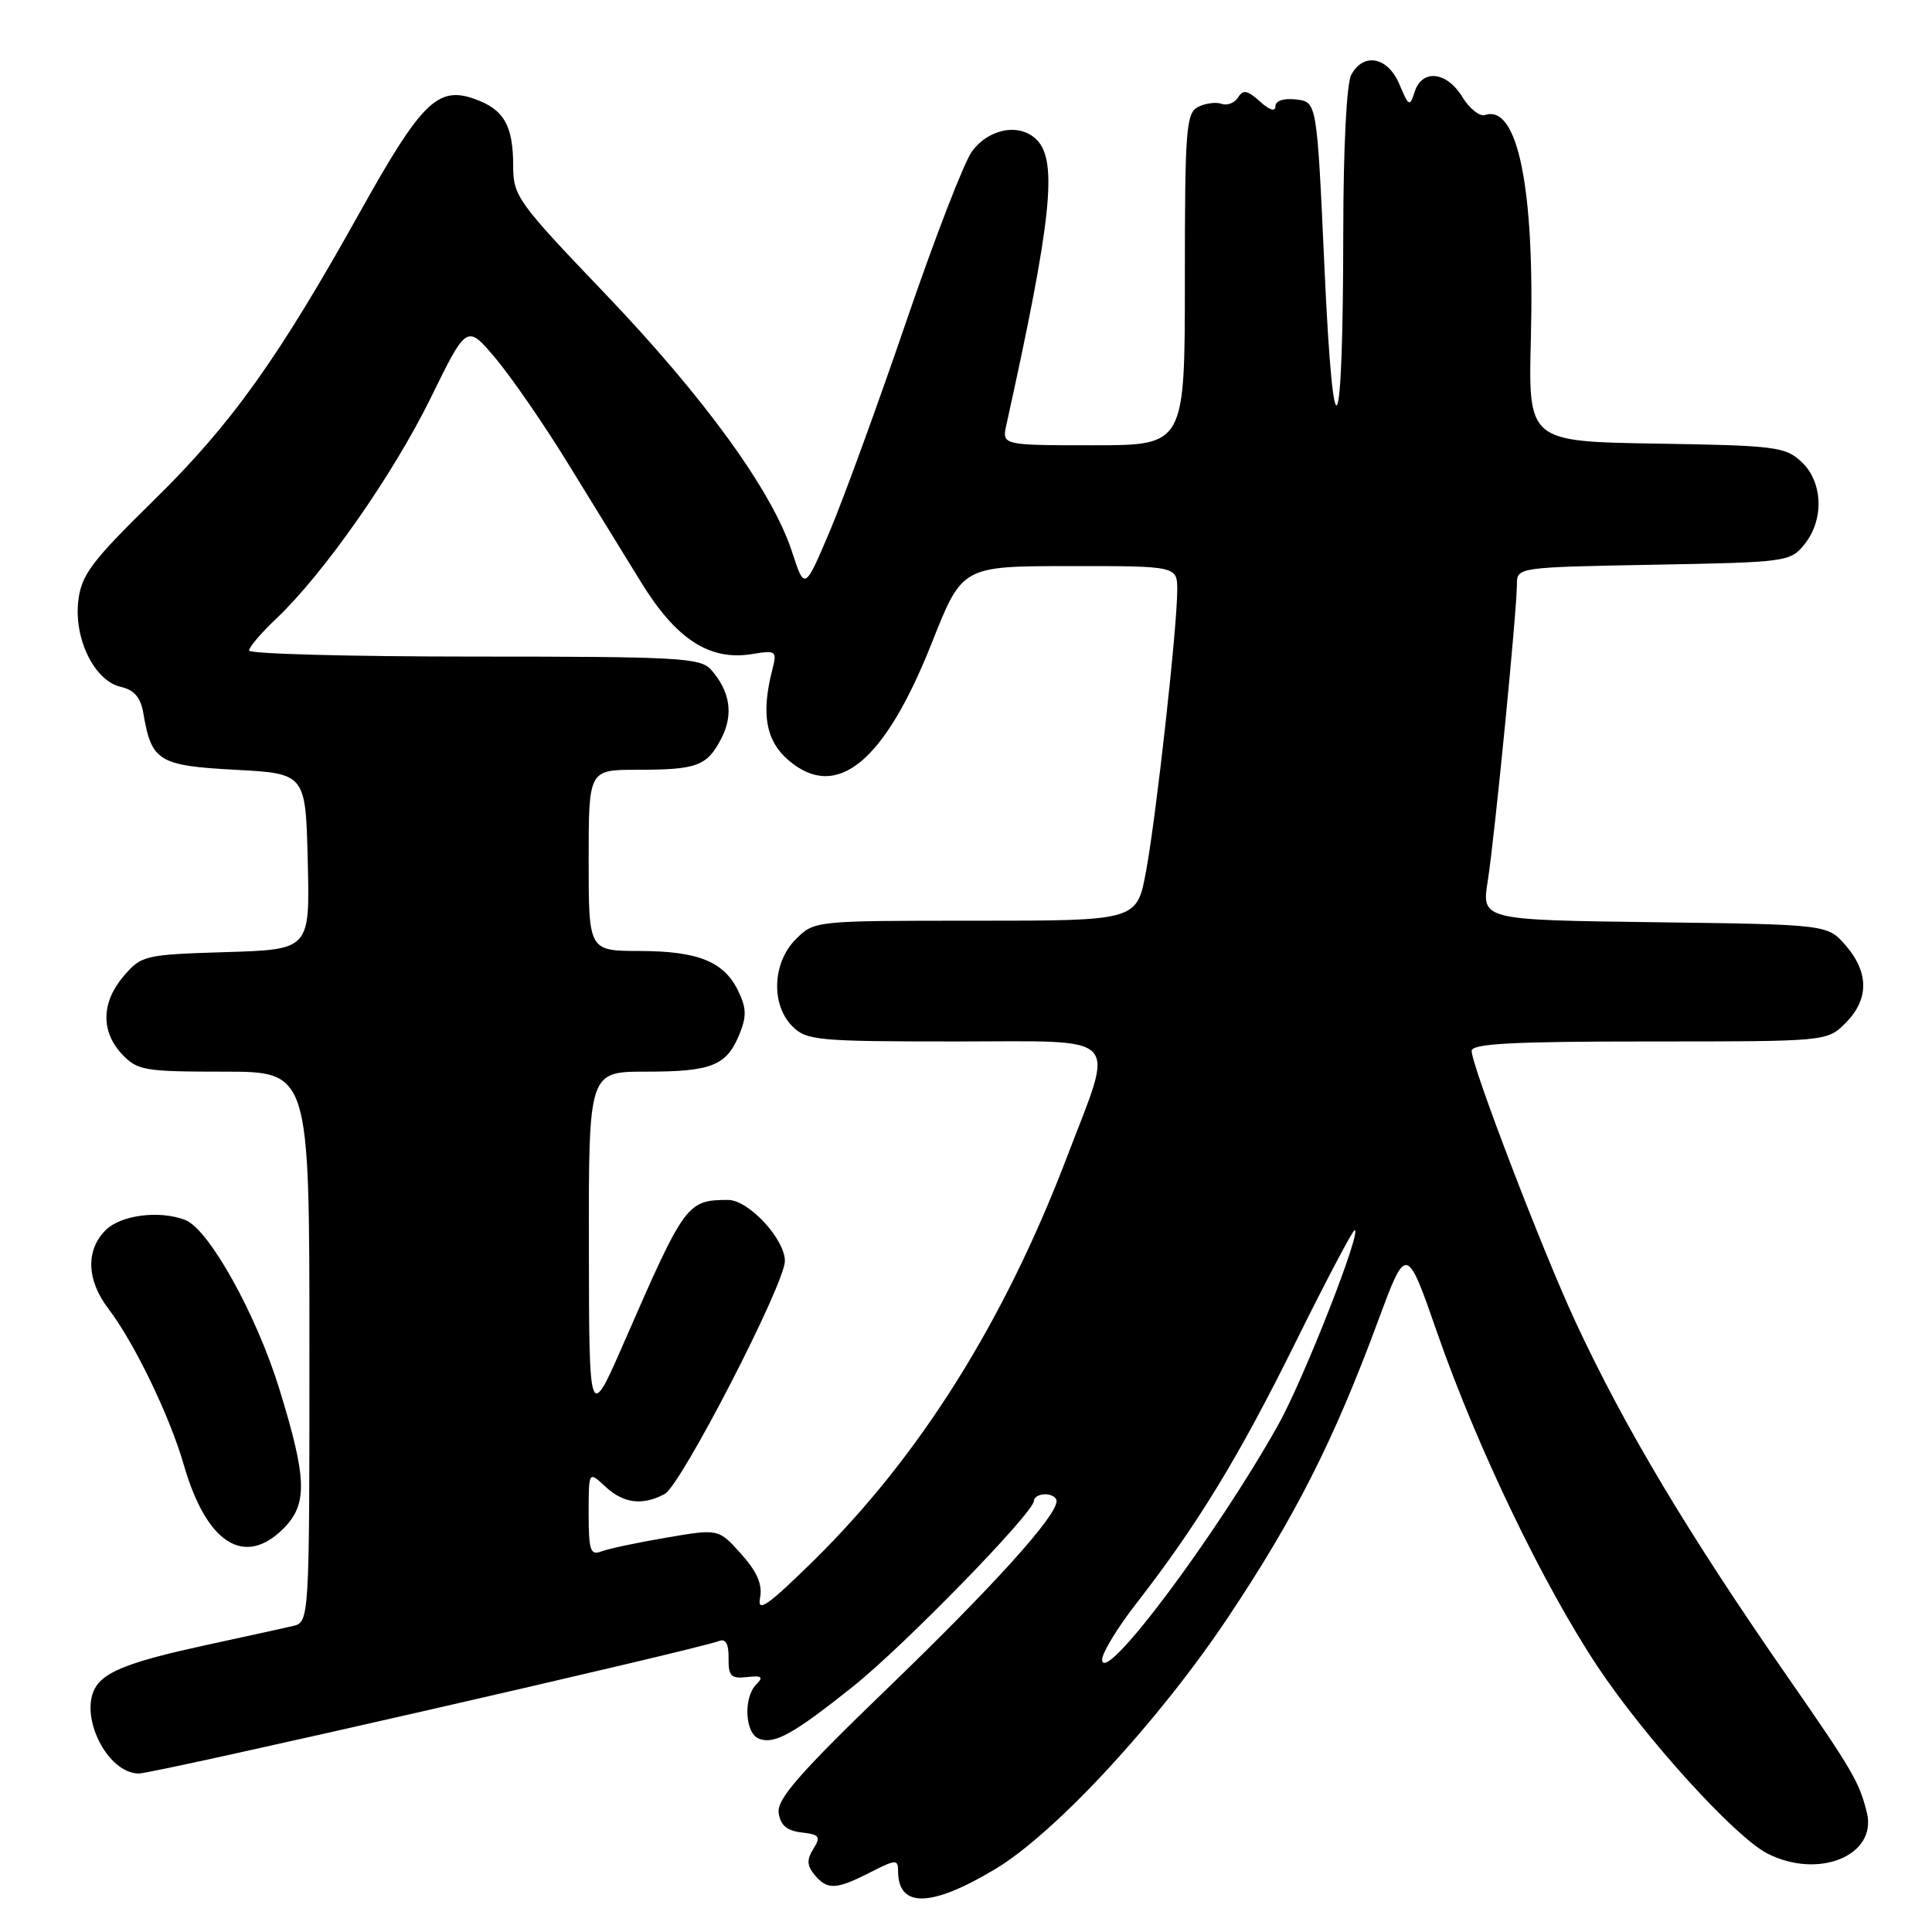 <?xml version="1.0" encoding="UTF-8" standalone="no"?>
<!DOCTYPE svg PUBLIC "-//W3C//DTD SVG 1.1//EN" "http://www.w3.org/Graphics/SVG/1.1/DTD/svg11.dtd" >
<svg xmlns="http://www.w3.org/2000/svg" xmlns:xlink="http://www.w3.org/1999/xlink" version="1.1" viewBox="0 0 256 256">
 <g >
 <path fill="currentColor"
d=" M 131.83 247.69 C 139.80 242.93 153.49 228.13 162.70 214.34 C 171.61 201.00 176.72 190.90 182.54 175.19 C 186.36 164.87 186.36 164.87 190.47 176.69 C 195.74 191.81 204.49 210.01 211.73 220.89 C 217.98 230.28 229.85 243.36 234.15 245.58 C 240.89 249.06 248.73 245.90 247.38 240.23 C 246.41 236.20 245.46 234.57 237.08 222.50 C 223.73 203.31 215.25 189.12 208.73 175.08 C 204.38 165.72 195.01 141.26 195.00 139.25 C 195.00 138.29 200.37 138.00 218.55 138.00 C 242.09 138.00 242.09 138.00 244.55 135.55 C 247.65 132.44 247.67 128.89 244.59 125.31 C 242.18 122.50 242.18 122.50 219.25 122.20 C 196.31 121.90 196.31 121.90 197.14 116.70 C 198.05 110.94 201.00 80.91 201.00 77.39 C 201.00 75.18 201.14 75.16 219.09 74.83 C 236.71 74.51 237.23 74.44 239.09 72.14 C 241.73 68.88 241.56 63.87 238.71 61.20 C 236.58 59.20 235.24 59.03 219.46 58.78 C 202.50 58.50 202.50 58.50 202.85 44.80 C 203.36 24.88 201.08 13.79 196.78 15.24 C 196.08 15.48 194.72 14.40 193.76 12.84 C 191.70 9.46 188.42 9.11 187.45 12.17 C 186.80 14.19 186.67 14.13 185.43 11.17 C 183.90 7.52 180.66 6.90 179.04 9.93 C 178.43 11.07 178.00 19.65 177.99 30.68 C 177.97 59.24 176.69 61.72 175.50 35.50 C 174.50 13.50 174.50 13.50 171.75 13.18 C 170.08 12.99 169.00 13.35 169.00 14.09 C 169.00 14.84 168.21 14.60 166.94 13.44 C 165.29 11.95 164.71 11.84 164.05 12.91 C 163.60 13.64 162.62 14.02 161.87 13.76 C 161.11 13.49 159.71 13.68 158.75 14.17 C 157.16 14.99 157.00 17.13 157.00 37.04 C 157.00 59.00 157.00 59.00 144.88 59.00 C 132.75 59.00 132.75 59.00 133.36 56.25 C 139.34 29.20 140.18 21.33 137.37 18.52 C 135.13 16.27 131.07 17.00 128.80 20.05 C 127.76 21.45 123.85 31.57 120.10 42.55 C 116.35 53.52 111.79 66.04 109.96 70.37 C 106.62 78.24 106.62 78.24 104.94 73.09 C 102.32 65.06 93.33 52.66 80.11 38.84 C 68.60 26.81 68.00 25.97 68.00 22.02 C 68.00 16.59 66.76 14.46 62.80 13.08 C 57.99 11.40 55.79 13.59 47.73 28.04 C 36.84 47.56 30.66 56.21 20.39 66.28 C 12.17 74.34 10.79 76.16 10.38 79.56 C 9.76 84.61 12.51 90.22 16.00 91.01 C 17.80 91.43 18.64 92.41 19.00 94.54 C 20.07 100.87 21.02 101.46 31.18 102.00 C 40.50 102.50 40.50 102.50 40.78 114.16 C 41.06 125.82 41.06 125.82 29.94 126.16 C 19.19 126.49 18.74 126.59 16.41 129.31 C 13.42 132.79 13.33 136.66 16.17 139.69 C 18.20 141.84 19.13 142.00 29.67 142.00 C 41.00 142.00 41.00 142.00 41.00 178.48 C 41.00 214.96 41.00 214.96 38.75 215.47 C 37.51 215.76 32.28 216.90 27.13 218.02 C 17.63 220.09 14.09 221.41 12.77 223.40 C 10.30 227.09 14.15 235.00 18.40 235.00 C 20.45 235.00 92.31 218.59 95.32 217.43 C 96.16 217.11 96.57 217.88 96.54 219.72 C 96.51 222.10 96.86 222.46 98.98 222.22 C 100.94 222.00 101.20 222.20 100.23 223.17 C 98.47 224.93 98.70 229.67 100.57 230.39 C 102.62 231.17 105.08 229.81 113.03 223.47 C 119.77 218.10 137.00 200.42 137.00 198.87 C 137.00 198.39 137.68 198.00 138.50 198.00 C 139.32 198.00 140.00 198.41 140.00 198.91 C 140.00 200.91 131.60 210.20 117.59 223.72 C 105.89 235.01 102.92 238.41 103.18 240.22 C 103.41 241.86 104.27 242.59 106.22 242.81 C 108.59 243.09 108.79 243.36 107.78 244.98 C 106.88 246.42 106.92 247.20 107.93 248.42 C 109.63 250.46 110.77 250.41 115.29 248.11 C 118.70 246.37 119.00 246.35 119.00 247.91 C 119.00 252.84 123.34 252.77 131.83 247.69 Z  M 37.55 202.55 C 40.79 199.30 40.69 195.96 37.01 184.03 C 33.96 174.14 27.67 162.85 24.54 161.65 C 21.12 160.34 16.01 160.99 14.00 163.00 C 11.34 165.66 11.47 169.62 14.36 173.41 C 17.79 177.90 22.50 187.65 24.35 194.09 C 27.35 204.50 32.37 207.72 37.55 202.55 Z  M 146.04 219.92 C 146.02 219.06 148.03 215.73 150.52 212.53 C 158.68 202.03 164.10 193.14 171.62 177.96 C 175.69 169.73 179.24 163.00 179.50 163.00 C 180.50 163.00 172.74 182.77 169.39 188.76 C 161.20 203.41 146.14 223.51 146.04 219.92 Z  M 100.71 211.73 C 101.05 209.95 100.34 208.29 98.20 205.90 C 95.21 202.56 95.21 202.56 88.27 203.75 C 84.45 204.40 80.58 205.22 79.66 205.58 C 78.23 206.12 78.00 205.42 78.00 200.57 C 78.00 194.92 78.00 194.92 80.19 196.96 C 82.61 199.22 85.13 199.54 88.08 197.96 C 90.25 196.80 104.00 170.14 104.00 167.09 C 104.00 164.18 99.19 159.00 96.49 159.00 C 91.05 159.00 90.74 159.43 82.85 177.50 C 78.06 188.50 78.06 188.50 78.03 165.25 C 78.00 142.00 78.00 142.00 85.57 142.00 C 94.28 142.00 96.25 141.22 97.95 137.11 C 98.94 134.73 98.92 133.60 97.84 131.35 C 95.96 127.42 92.55 126.03 84.75 126.01 C 78.00 126.00 78.00 126.00 78.00 114.00 C 78.00 102.00 78.00 102.00 84.42 102.00 C 92.37 102.00 93.69 101.51 95.59 97.83 C 97.21 94.68 96.76 91.63 94.23 88.75 C 92.83 87.16 90.02 87.00 62.85 87.00 C 46.43 87.00 33.00 86.64 33.00 86.20 C 33.00 85.75 34.63 83.84 36.63 81.95 C 42.93 75.97 52.10 62.86 57.07 52.73 C 61.86 42.96 61.86 42.96 65.68 47.50 C 67.78 50.01 72.06 56.20 75.18 61.28 C 78.30 66.35 82.69 73.49 84.94 77.14 C 89.60 84.72 94.02 87.58 99.64 86.67 C 102.88 86.14 102.98 86.22 102.32 88.81 C 100.84 94.58 101.48 98.16 104.46 100.72 C 110.86 106.22 117.20 101.03 123.50 85.11 C 127.50 75.02 127.50 75.02 141.75 75.01 C 156.00 75.00 156.00 75.00 155.99 78.25 C 155.97 83.26 153.22 108.08 151.86 115.43 C 150.65 122.00 150.65 122.00 129.28 122.00 C 107.92 122.00 107.91 122.00 105.45 124.45 C 102.34 127.56 102.13 133.13 105.00 136.00 C 106.86 137.86 108.33 138.00 126.58 138.00 C 149.08 138.00 147.74 136.62 141.38 153.31 C 133.03 175.20 121.83 193.03 107.74 206.86 C 101.66 212.82 100.33 213.74 100.71 211.73 Z "/>
</g>
</svg>